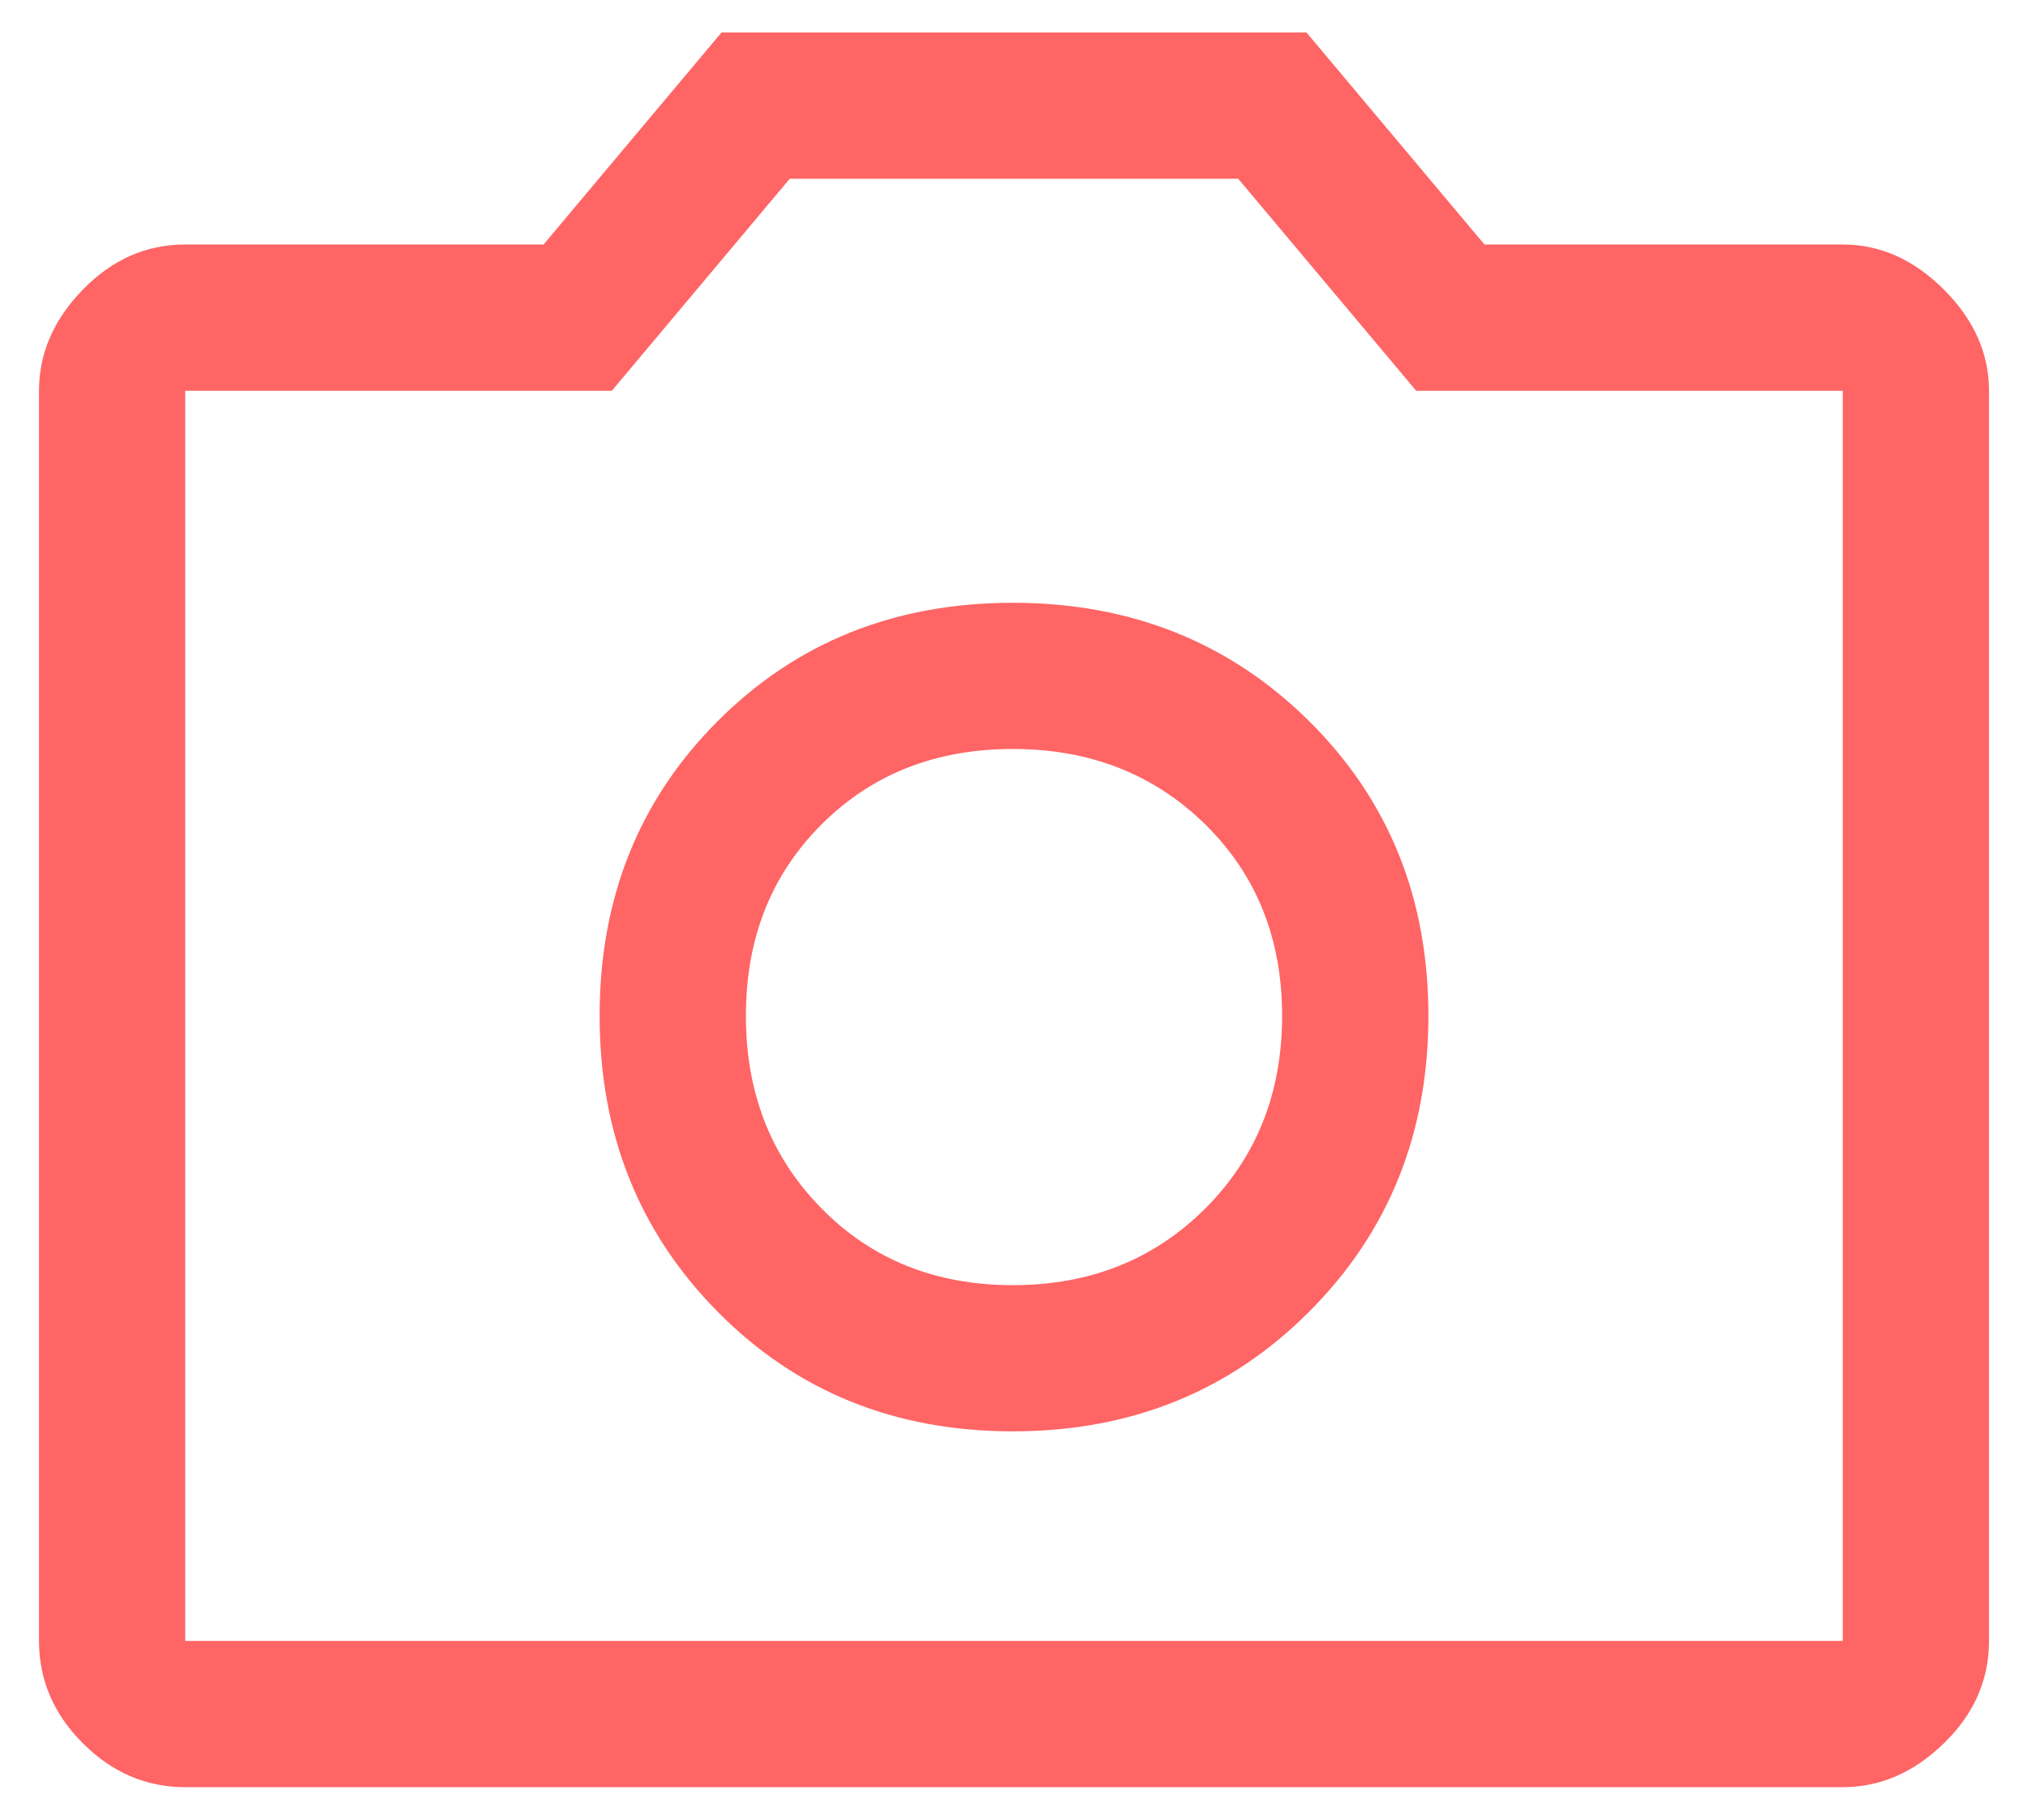 <svg width="39" height="35" viewBox="0 0 39 35" fill="none" xmlns="http://www.w3.org/2000/svg">
<path d="M19.477 27.531C21.742 27.531 23.641 26.766 25.172 25.234C26.703 23.703 27.469 21.805 27.469 19.539C27.469 17.273 26.703 15.383 25.172 13.867C23.641 12.352 21.742 11.594 19.477 11.594C17.211 11.594 15.32 12.352 13.805 13.867C12.289 15.383 11.531 17.273 11.531 19.539C11.531 21.805 12.289 23.703 13.805 25.234C15.32 26.766 17.211 27.531 19.477 27.531ZM19.477 24.719C17.992 24.719 16.766 24.227 15.797 23.242C14.828 22.258 14.344 21.023 14.344 19.539C14.344 18.055 14.828 16.828 15.797 15.859C16.766 14.891 17.992 14.406 19.477 14.406C20.961 14.406 22.195 14.891 23.18 15.859C24.164 16.828 24.656 18.055 24.656 19.539C24.656 21.023 24.164 22.258 23.18 23.242C22.195 24.227 20.961 24.719 19.477 24.719ZM3.562 34.375C2.812 34.375 2.156 34.094 1.594 33.531C1.031 32.969 0.75 32.312 0.75 31.562V7.516C0.75 6.797 1.031 6.148 1.594 5.57C2.156 4.992 2.812 4.703 3.562 4.703H10.453L13.875 0.625H25.125L28.547 4.703H35.438C36.156 4.703 36.805 4.992 37.383 5.57C37.961 6.148 38.25 6.797 38.25 7.516V31.562C38.25 32.312 37.961 32.969 37.383 33.531C36.805 34.094 36.156 34.375 35.438 34.375H3.562ZM35.438 31.562V7.516H27.234L23.812 3.438H15.188L11.766 7.516H3.562V31.562H35.438Z" fill="#FF6565"/>
</svg>
